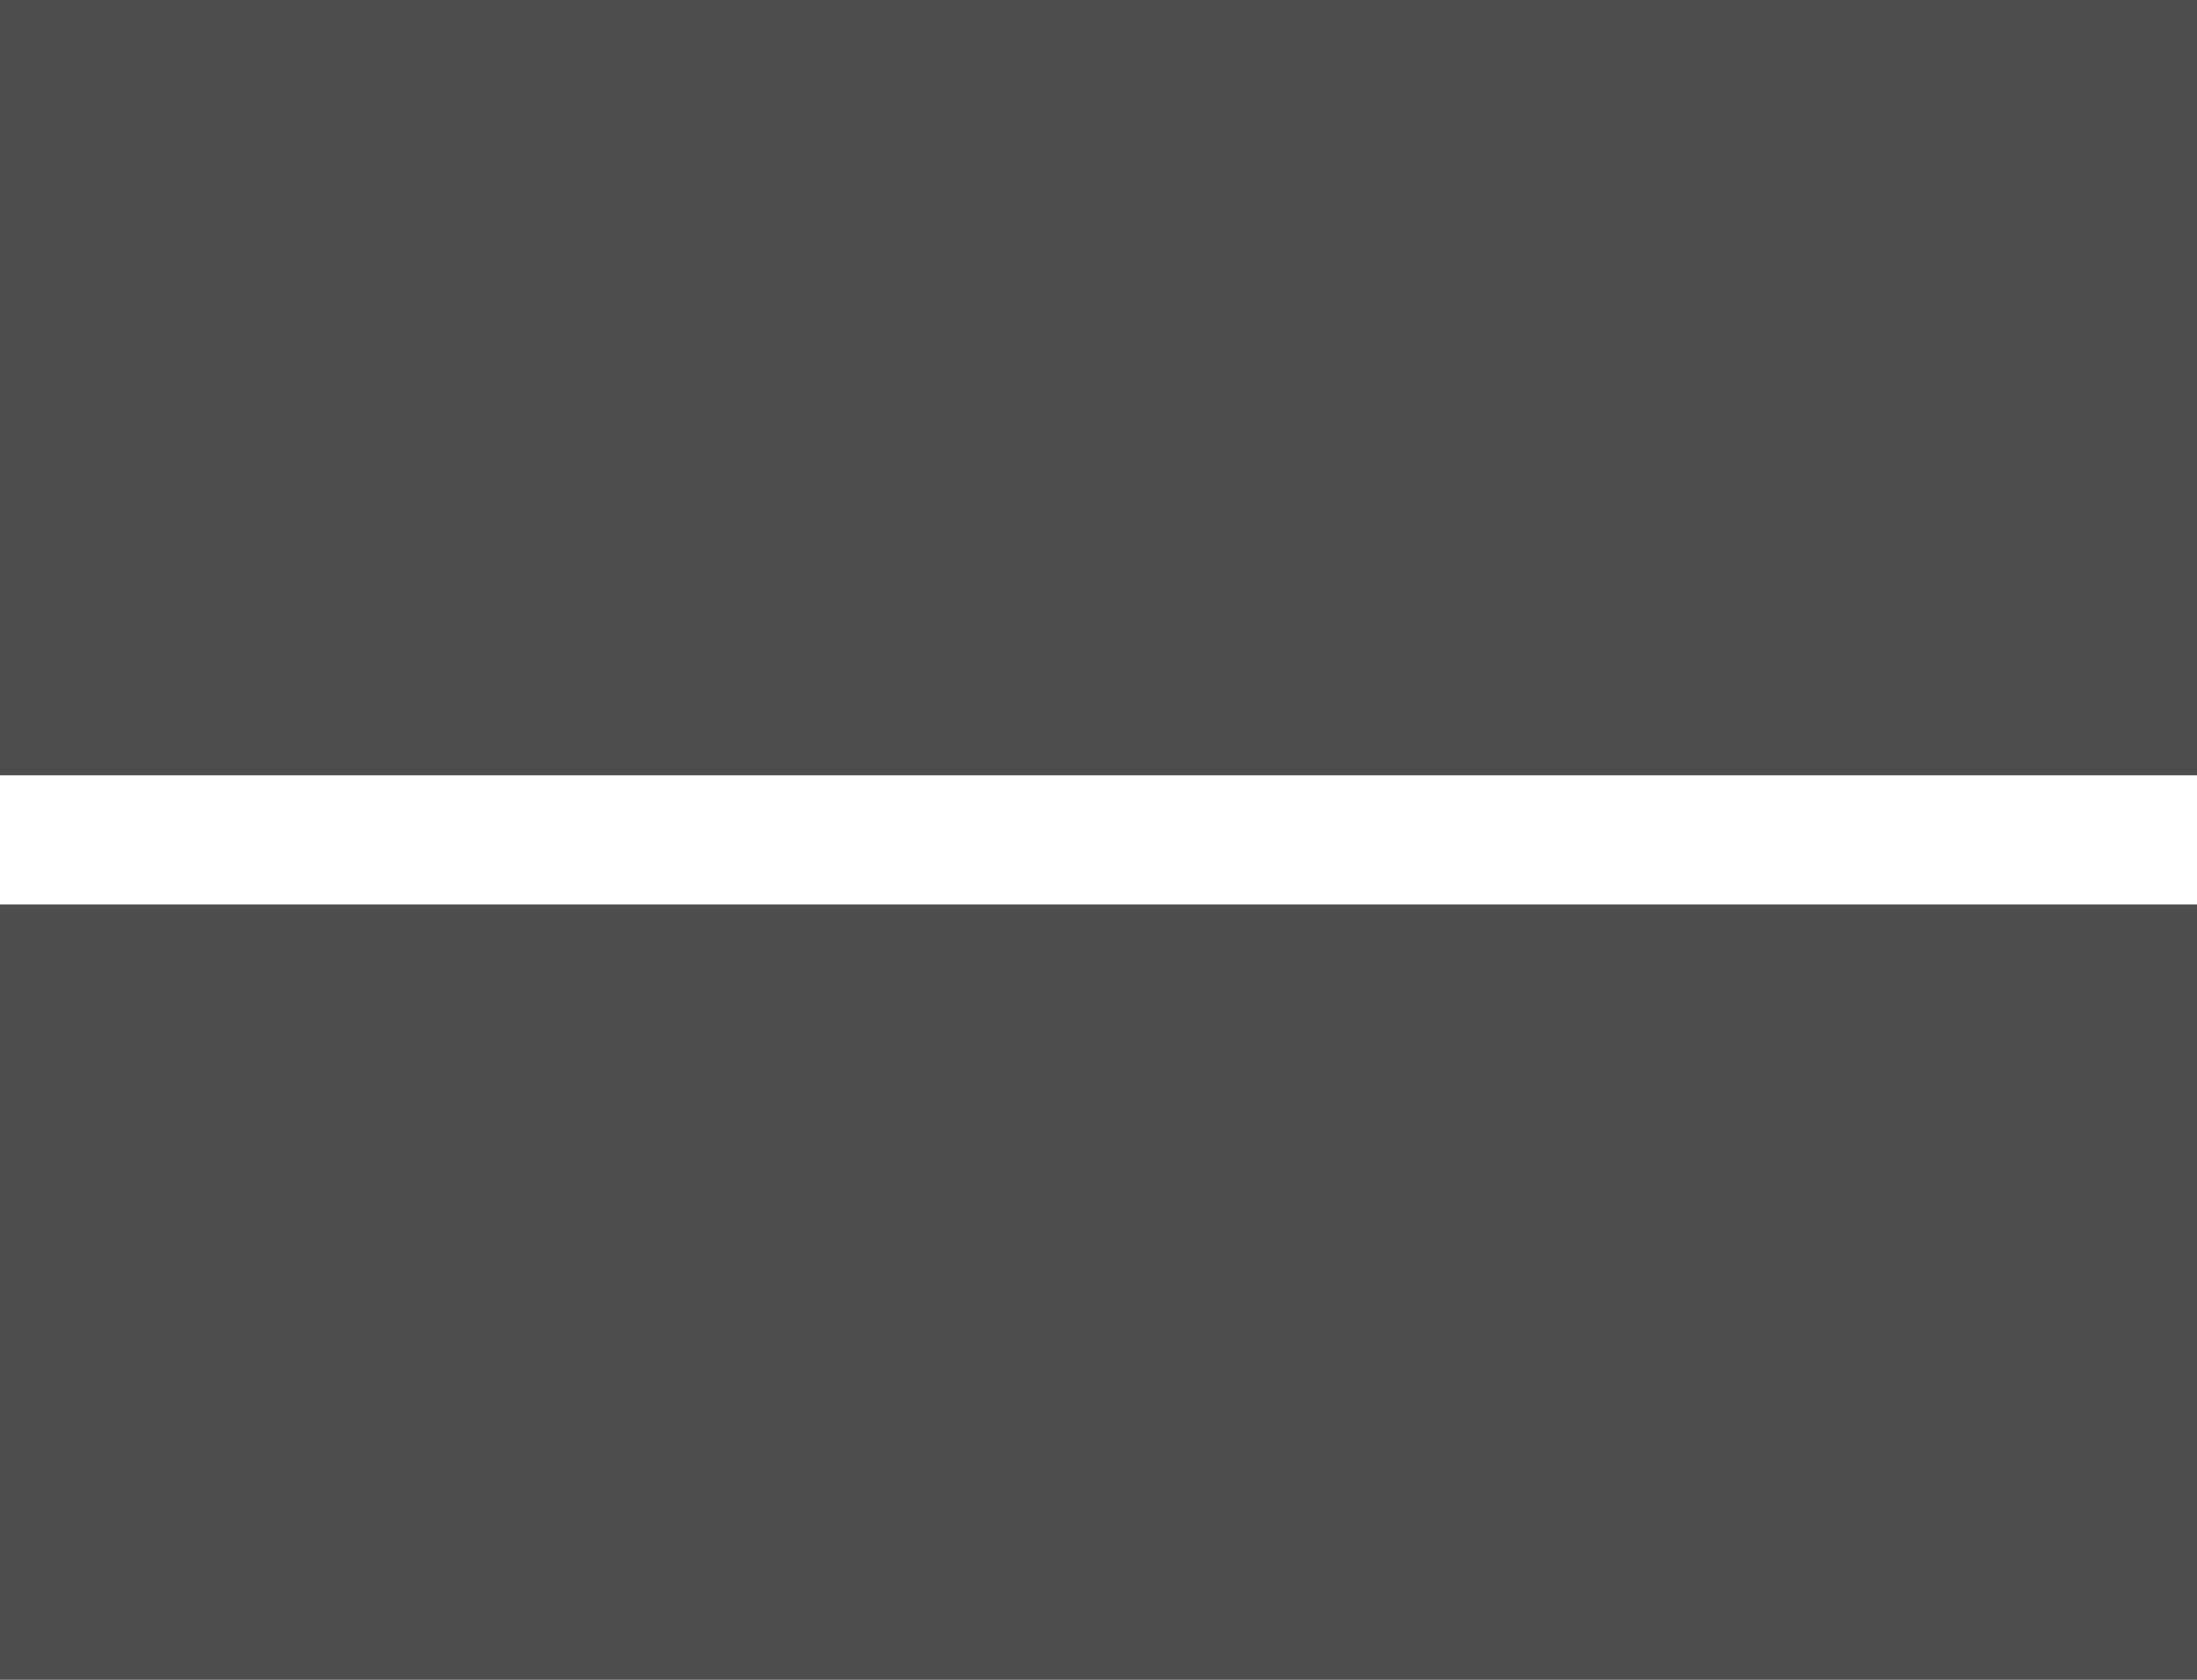 <svg xmlns="http://www.w3.org/2000/svg" width="17" height="13" viewBox="0 0 17 13"><defs><clipPath id="3vpfa"><path d="M0 0h17v6H0zm0 13V7h17v6z"/></clipPath></defs><g><g><g/><g clip-path="url(#3vpfa)"><g><path fill="#4d4d4d" d="M-5-7h26v26H-5z"/></g></g></g></g></svg>